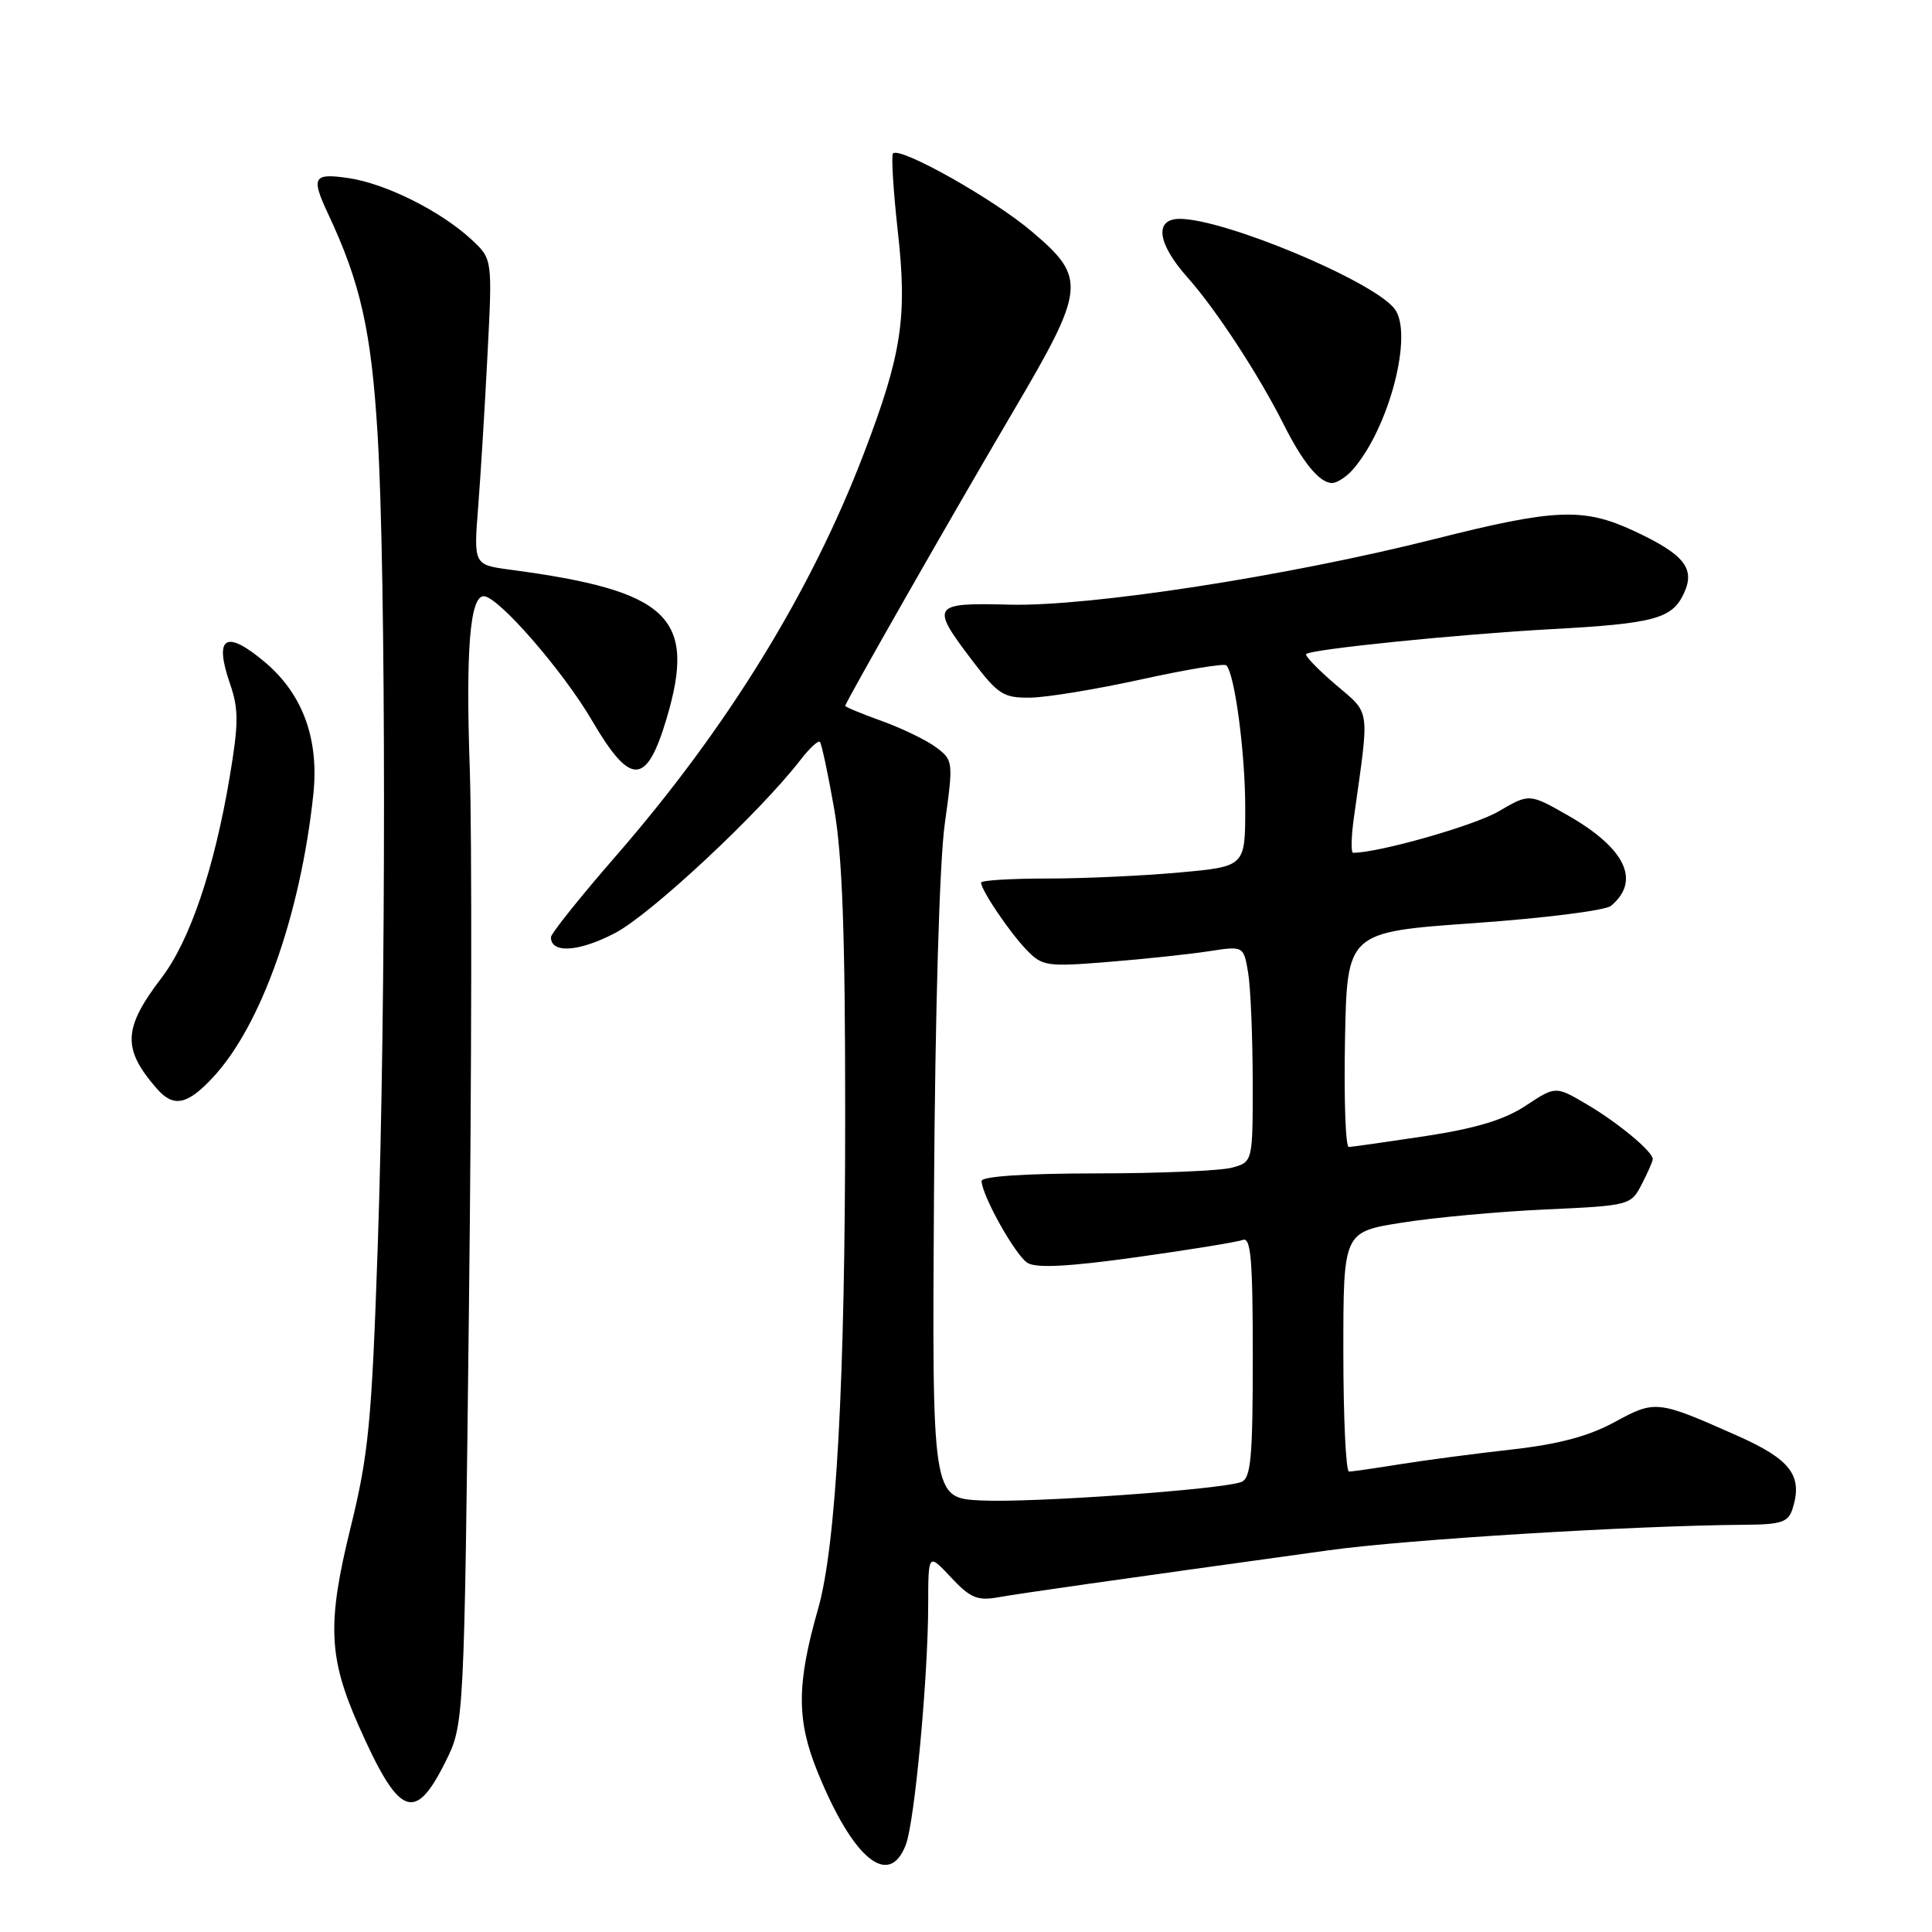 <?xml version="1.0" encoding="UTF-8" standalone="no"?>
<!DOCTYPE svg PUBLIC "-//W3C//DTD SVG 1.1//EN" "http://www.w3.org/Graphics/SVG/1.1/DTD/svg11.dtd" >
<svg xmlns="http://www.w3.org/2000/svg" xmlns:xlink="http://www.w3.org/1999/xlink" version="1.1" viewBox="0 0 256 256">
 <g >
 <path fill="currentColor"
d=" M 120.03 244.43 C 121.20 241.35 122.98 222.24 122.99 212.64 C 123.00 205.79 123.00 205.79 126.01 209.01 C 128.55 211.73 129.51 212.14 132.26 211.65 C 135.25 211.12 146.68 209.49 176.00 205.43 C 186.33 203.99 216.33 202.15 231.18 202.04 C 236.03 202.01 236.96 201.70 237.52 199.93 C 238.91 195.55 237.30 193.40 230.27 190.27 C 219.58 185.52 219.35 185.49 213.93 188.44 C 210.50 190.31 206.52 191.37 200.29 192.07 C 195.46 192.61 188.80 193.49 185.50 194.02 C 182.20 194.55 179.16 194.99 178.75 194.99 C 178.34 195.00 178.00 187.85 178.00 179.12 C 178.00 163.24 178.00 163.24 185.75 162.01 C 190.01 161.33 198.58 160.54 204.79 160.26 C 215.95 159.75 216.10 159.71 217.54 156.92 C 218.34 155.37 219.00 153.87 219.00 153.59 C 219.00 152.59 214.44 148.79 210.31 146.36 C 206.13 143.89 206.13 143.89 202.18 146.50 C 199.34 148.38 195.60 149.51 188.87 150.54 C 183.71 151.32 179.15 151.97 178.72 151.98 C 178.29 151.99 178.07 145.59 178.22 137.75 C 178.50 123.51 178.50 123.51 195.31 122.32 C 204.56 121.67 212.72 120.64 213.45 120.04 C 217.45 116.72 215.40 112.41 207.75 108.04 C 202.64 105.13 202.64 105.13 198.54 107.53 C 195.34 109.40 182.69 113.00 179.30 113.00 C 178.99 113.00 179.04 110.86 179.41 108.25 C 181.48 93.49 181.66 94.72 176.94 90.68 C 174.58 88.66 172.84 86.85 173.08 86.66 C 173.85 86.01 193.30 84.04 205.50 83.37 C 219.29 82.62 221.59 81.99 223.16 78.55 C 224.64 75.30 223.14 73.44 216.50 70.35 C 209.82 67.24 206.08 67.39 190.07 71.43 C 170.51 76.36 144.38 80.39 133.75 80.12 C 123.48 79.85 123.25 80.19 128.81 87.50 C 132.26 92.05 132.97 92.49 136.55 92.44 C 138.72 92.41 145.34 91.32 151.25 90.02 C 157.16 88.72 162.22 87.88 162.49 88.16 C 163.61 89.27 165.00 99.77 165.00 107.05 C 165.00 114.82 165.00 114.82 156.25 115.61 C 151.44 116.05 143.56 116.41 138.75 116.41 C 133.94 116.41 130.00 116.65 130.00 116.95 C 130.01 117.96 133.73 123.47 135.99 125.83 C 138.11 128.04 138.67 128.12 146.86 127.46 C 151.61 127.08 157.59 126.44 160.15 126.05 C 164.79 125.33 164.79 125.33 165.39 128.92 C 165.71 130.89 165.98 137.33 165.99 143.23 C 166.00 153.96 166.00 153.96 163.25 154.72 C 161.74 155.13 153.64 155.48 145.25 155.48 C 135.72 155.49 130.02 155.88 130.06 156.50 C 130.18 158.56 134.56 166.35 136.15 167.34 C 137.31 168.06 141.61 167.84 150.56 166.59 C 157.58 165.61 163.92 164.58 164.66 164.30 C 165.75 163.88 166.00 166.81 166.00 179.79 C 166.00 193.17 165.75 195.88 164.48 196.37 C 161.87 197.37 136.82 199.15 130.00 198.82 C 123.50 198.50 123.50 198.50 123.76 158.00 C 123.91 134.04 124.49 114.08 125.19 109.14 C 126.33 100.93 126.31 100.74 124.06 99.04 C 122.79 98.09 119.56 96.52 116.88 95.55 C 114.20 94.59 112.00 93.68 112.00 93.53 C 112.00 93.08 126.01 68.52 134.31 54.42 C 143.86 38.19 144.00 36.85 136.75 30.70 C 131.65 26.36 119.27 19.40 118.33 20.33 C 118.08 20.59 118.36 25.21 118.96 30.61 C 120.24 42.05 119.50 46.90 114.48 60.05 C 107.47 78.42 96.32 96.52 81.62 113.41 C 76.88 118.86 73.00 123.71 73.00 124.19 C 73.00 126.38 76.72 126.14 81.52 123.62 C 86.26 121.14 100.66 107.69 106.06 100.70 C 107.25 99.16 108.41 98.08 108.64 98.30 C 108.86 98.53 109.71 102.49 110.52 107.10 C 111.62 113.36 112.00 123.78 111.99 148.00 C 111.99 183.15 110.80 204.79 108.40 213.19 C 105.55 223.16 105.54 227.90 108.32 234.76 C 113.02 246.33 117.80 250.28 120.03 244.43 Z  M 59.00 233.50 C 61.50 228.50 61.50 228.50 62.14 173.00 C 62.50 142.47 62.54 110.50 62.25 101.95 C 61.70 86.16 62.27 79.00 64.10 79.00 C 65.99 79.00 74.59 88.87 78.46 95.50 C 83.56 104.21 85.66 104.15 88.33 95.20 C 92.32 81.78 88.65 78.29 67.63 75.49 C 62.76 74.84 62.76 74.84 63.36 67.17 C 63.69 62.95 64.25 53.83 64.60 46.91 C 65.25 34.32 65.25 34.32 62.46 31.73 C 58.43 27.99 51.16 24.35 46.25 23.61 C 41.49 22.90 41.18 23.44 43.48 28.35 C 47.76 37.45 49.20 43.84 50.03 57.50 C 51.16 75.94 51.17 132.87 50.04 165.50 C 49.25 188.49 48.83 192.77 46.45 202.43 C 43.34 215.06 43.52 219.60 47.48 228.57 C 52.86 240.74 54.94 241.63 59.00 233.50 Z  M 28.18 142.80 C 34.58 135.96 39.79 121.30 41.51 105.34 C 42.31 97.94 40.13 91.97 35.08 87.72 C 29.90 83.36 28.32 84.35 30.48 90.61 C 31.64 93.98 31.63 95.84 30.42 103.04 C 28.39 115.11 25.15 124.65 21.44 129.52 C 16.29 136.26 16.17 138.96 20.78 144.25 C 22.99 146.78 24.80 146.42 28.18 142.80 Z  M 179.23 62.25 C 184.09 56.72 187.35 44.13 184.76 40.88 C 181.80 37.17 162.25 29.00 156.32 29.00 C 152.91 29.00 153.35 32.26 157.34 36.75 C 161.08 40.93 166.77 49.64 170.07 56.19 C 172.63 61.30 174.86 64.00 176.50 64.00 C 177.15 64.00 178.38 63.21 179.23 62.25 Z "/>
</g>
</svg>